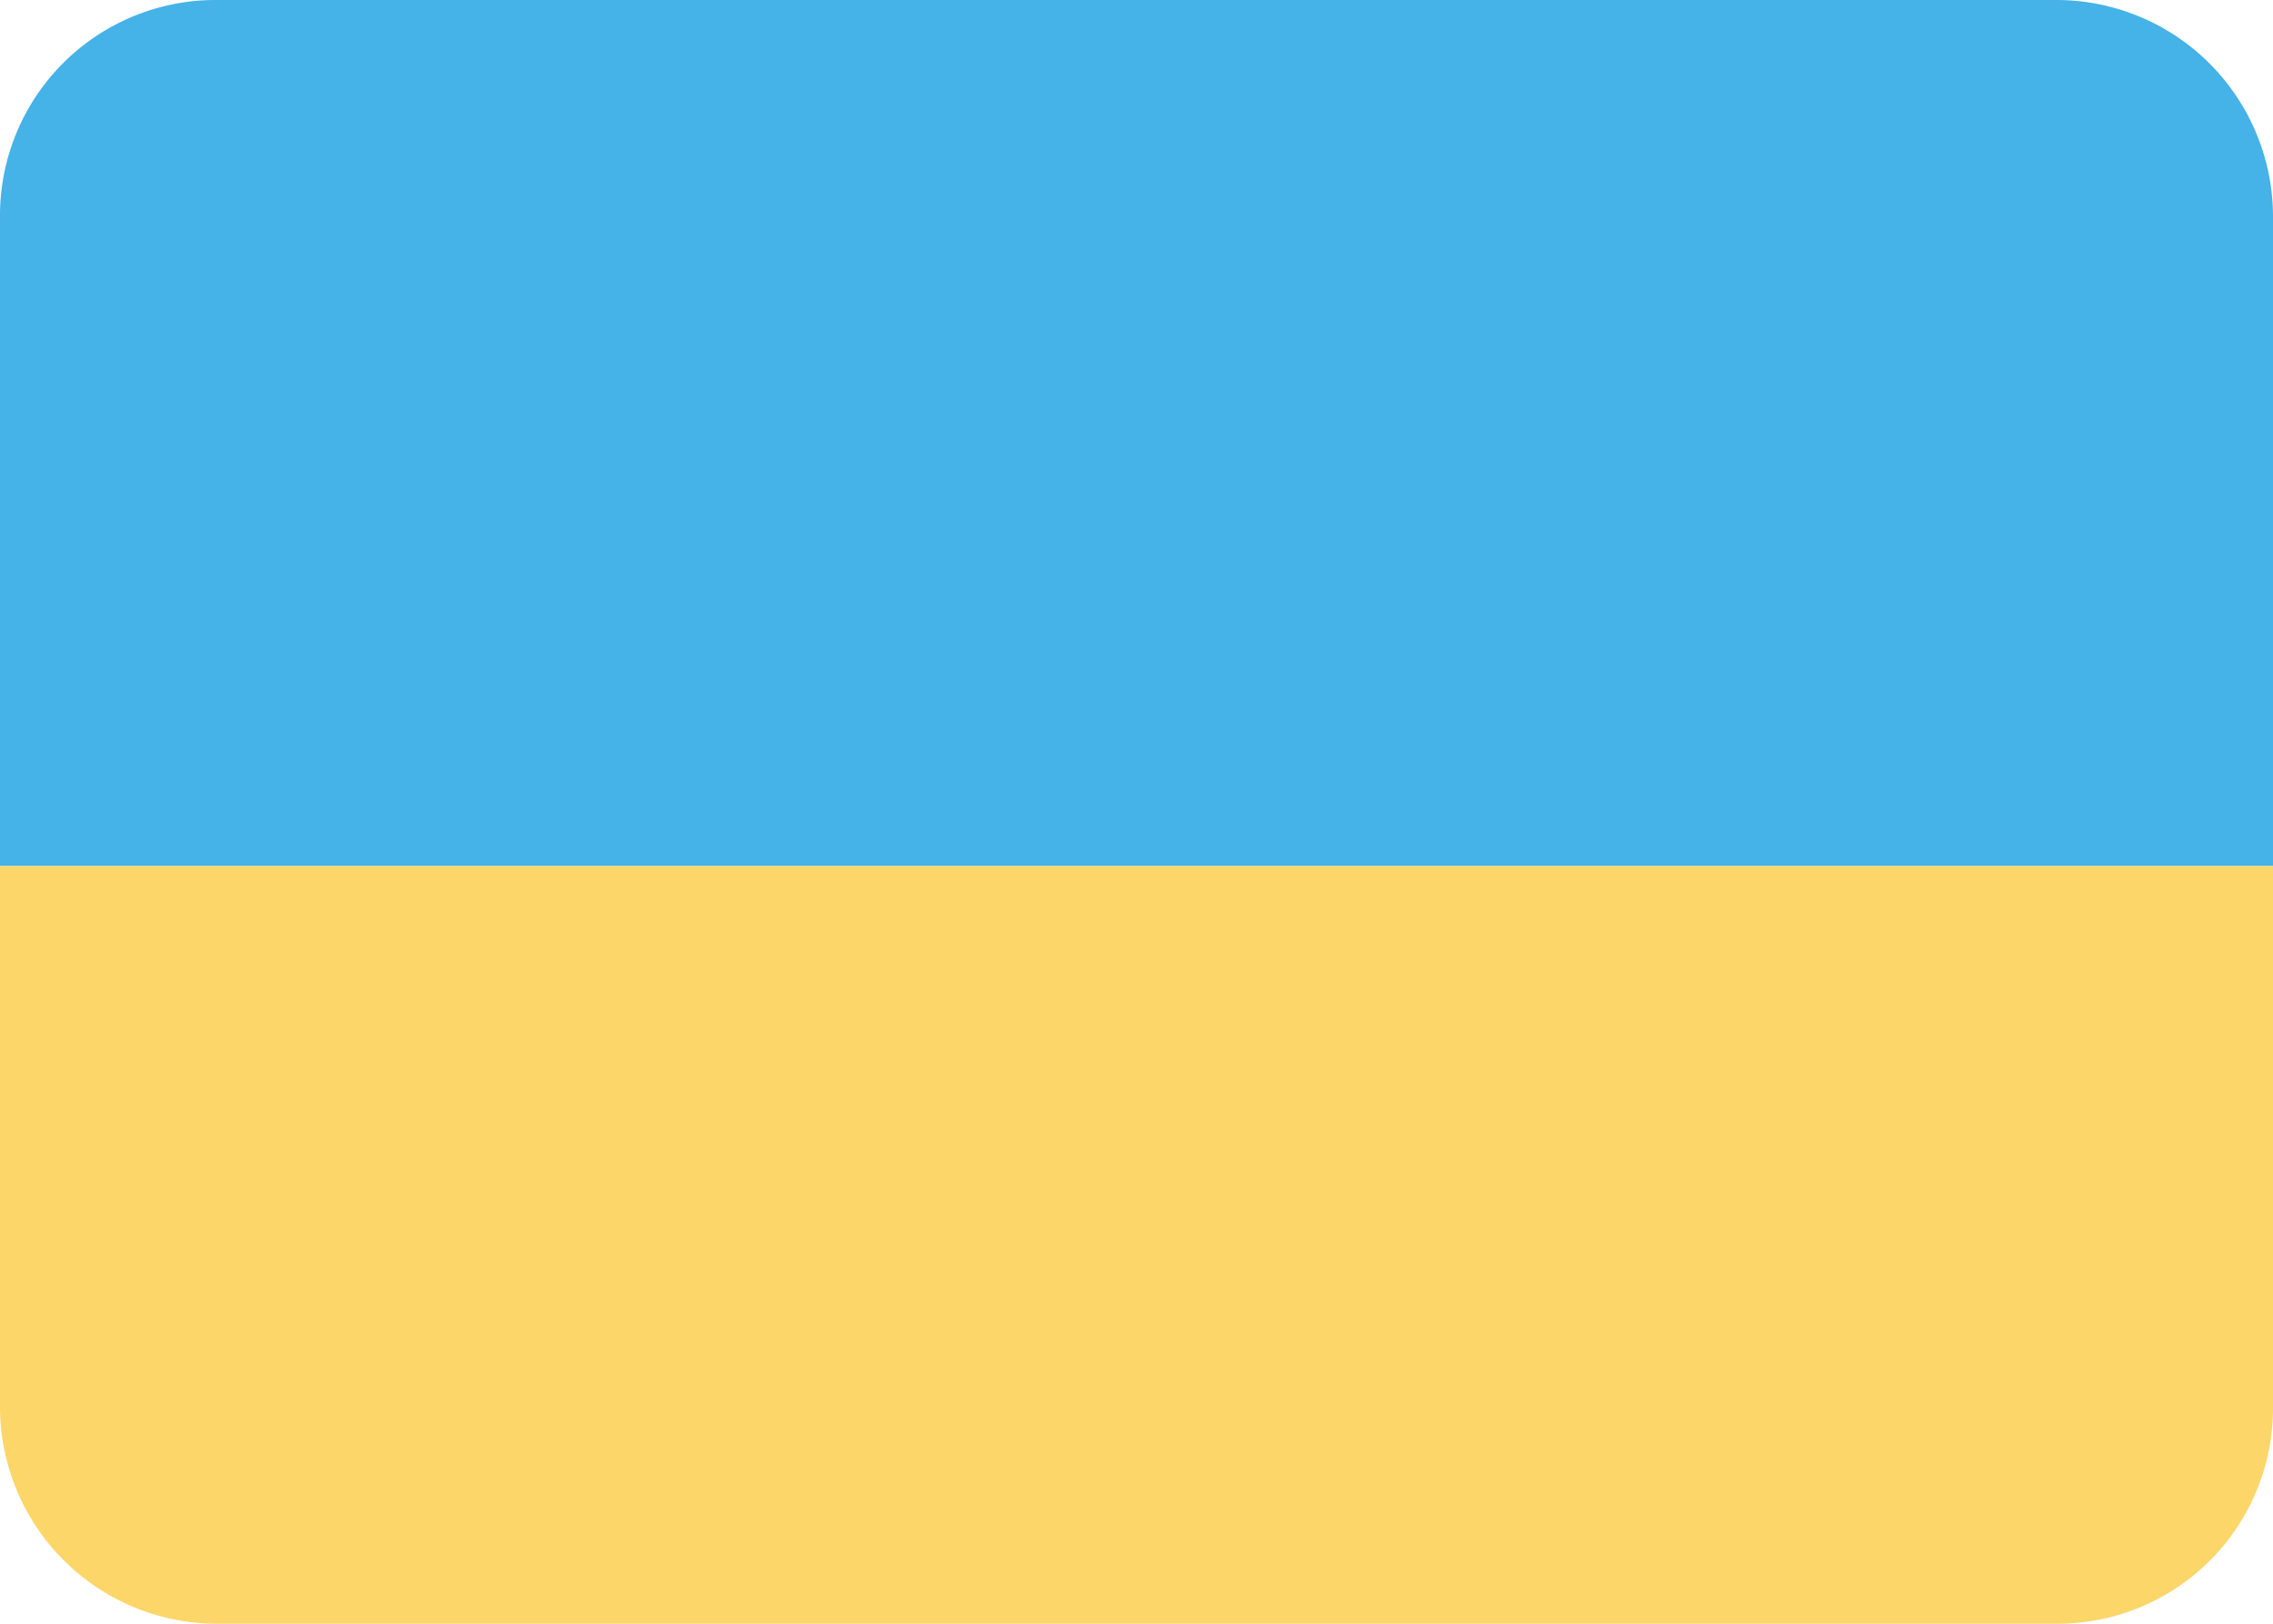 <svg width="21" height="15" fill="none" xmlns="http://www.w3.org/2000/svg"><path d="M1.995 0A1.991 1.991 0 0 0 0 1.998V8h21V1.998A2.002 2.002 0 0 0 19.005 0H1.995z" fill="#45B2E8"/><path d="M0 8v4.994A2.006 2.006 0 0 0 1.995 15h17.01A1.991 1.991 0 0 0 21 12.994V8H0z" fill="#FCD669"/></svg>